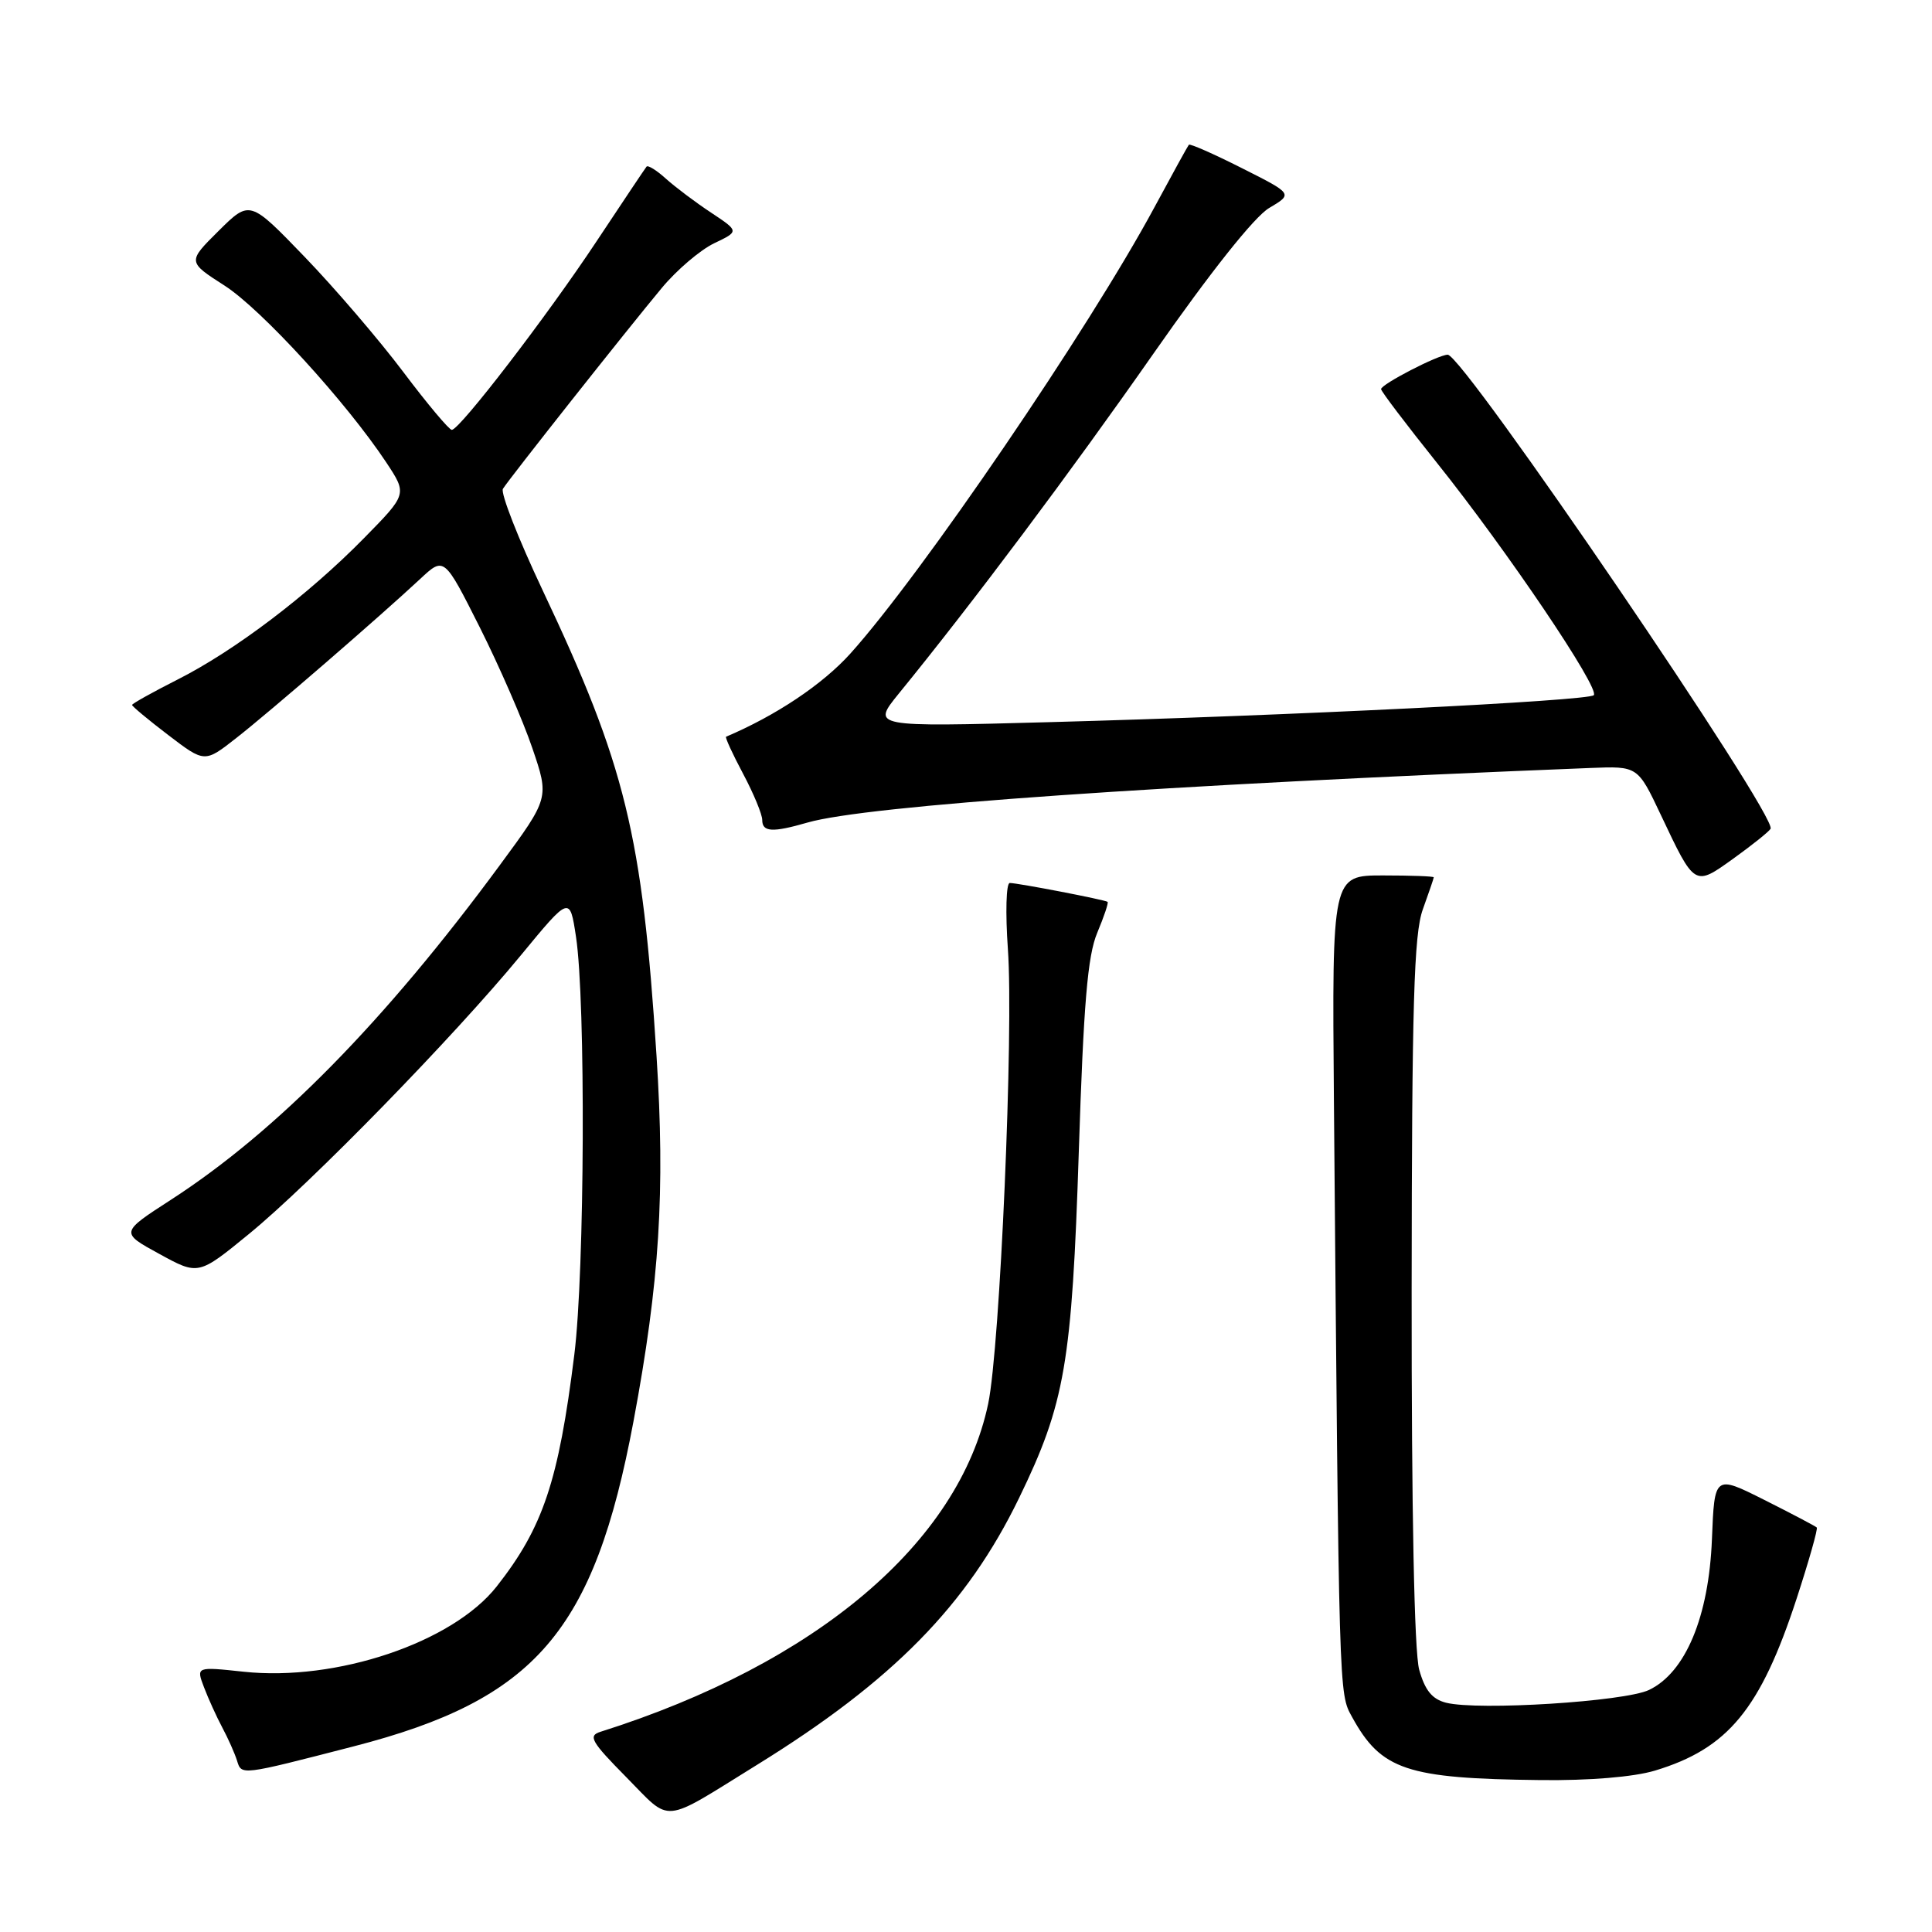 <?xml version="1.0" encoding="UTF-8" standalone="no"?>
<!DOCTYPE svg PUBLIC "-//W3C//DTD SVG 1.1//EN" "http://www.w3.org/Graphics/SVG/1.1/DTD/svg11.dtd" >
<svg xmlns="http://www.w3.org/2000/svg" xmlns:xlink="http://www.w3.org/1999/xlink" version="1.1" viewBox="0 0 256 256">
 <g >
 <path fill="currentColor"
d=" M 100.31 233.85 C 118.29 222.73 128.13 212.72 135.03 198.50 C 141.12 185.96 142.04 180.63 142.95 152.50 C 143.58 133.01 144.11 126.64 145.39 123.60 C 146.29 121.45 146.91 119.61 146.76 119.50 C 146.39 119.22 134.85 117.00 133.80 117.00 C 133.32 117.00 133.21 120.94 133.55 125.75 C 134.33 136.58 132.51 178.53 130.94 186.00 C 127.06 204.43 108.14 220.44 79.57 229.47 C 77.89 230.00 78.32 230.76 82.98 235.48 C 89.06 241.64 87.49 241.78 100.31 233.85 Z  M 219.27 234.62 C 228.97 231.70 233.27 226.48 238.07 211.80 C 239.70 206.80 240.90 202.57 240.73 202.40 C 240.56 202.23 237.45 200.59 233.81 198.76 C 227.18 195.43 227.18 195.43 226.84 203.96 C 226.43 214.23 223.34 221.62 218.50 223.93 C 215.26 225.47 195.89 226.69 191.61 225.62 C 189.77 225.15 188.81 223.98 188.05 221.24 C 187.40 218.89 187.03 200.23 187.05 171.00 C 187.08 133.10 187.35 123.76 188.53 120.50 C 189.32 118.30 189.98 116.39 189.98 116.25 C 189.99 116.11 186.96 116.00 183.25 116.00 C 176.50 116.00 176.50 116.00 176.75 145.75 C 177.43 225.41 177.40 224.32 179.15 227.50 C 183.01 234.54 186.37 235.67 204.09 235.87 C 210.58 235.95 216.46 235.46 219.27 234.62 Z  M 46.87 231.40 C 70.97 225.19 78.72 216.18 83.94 188.34 C 87.40 169.84 88.15 157.89 86.99 139.86 C 85.10 110.52 82.88 101.44 71.90 78.21 C 68.67 71.37 66.30 65.32 66.64 64.77 C 67.46 63.44 83.12 43.64 87.68 38.17 C 89.66 35.78 92.79 33.12 94.62 32.24 C 97.95 30.65 97.95 30.65 94.23 28.18 C 92.18 26.83 89.49 24.80 88.25 23.69 C 87.02 22.57 85.86 21.85 85.67 22.08 C 85.48 22.31 82.50 26.77 79.03 32.00 C 72.48 41.89 60.96 56.89 59.87 56.96 C 59.53 56.98 56.63 53.53 53.44 49.29 C 50.25 45.05 44.37 38.19 40.37 34.04 C 33.10 26.50 33.10 26.50 28.97 30.59 C 24.84 34.69 24.84 34.69 29.75 37.84 C 34.63 40.97 45.90 53.30 51.20 61.30 C 53.96 65.48 53.96 65.48 48.23 71.31 C 40.85 78.83 31.09 86.23 23.50 90.06 C 20.20 91.73 17.50 93.24 17.50 93.41 C 17.50 93.59 19.66 95.39 22.31 97.41 C 27.12 101.08 27.12 101.08 31.31 97.79 C 35.75 94.32 50.34 81.69 55.68 76.71 C 58.85 73.75 58.85 73.75 63.57 83.12 C 66.16 88.28 69.30 95.48 70.53 99.11 C 72.79 105.73 72.79 105.73 66.25 114.61 C 51.00 135.33 36.68 149.90 22.66 158.97 C 15.93 163.32 15.93 163.32 21.11 166.15 C 26.29 168.99 26.29 168.99 33.01 163.49 C 41.15 156.83 60.10 137.41 69.00 126.60 C 75.50 118.71 75.50 118.71 76.32 124.11 C 77.62 132.62 77.48 168.49 76.10 179.50 C 74.01 196.29 71.95 202.41 65.81 210.22 C 59.96 217.65 44.57 222.83 32.27 221.51 C 25.99 220.84 25.99 220.84 27.03 223.57 C 27.60 225.07 28.69 227.47 29.45 228.90 C 30.22 230.33 31.09 232.30 31.40 233.27 C 32.02 235.26 31.75 235.30 46.87 231.40 Z  M 234.61 109.82 C 235.59 108.24 193.88 47.00 191.83 47.00 C 190.58 47.00 183.00 50.92 183.00 51.56 C 183.00 51.85 186.32 56.22 190.37 61.29 C 199.63 72.86 212.08 91.30 211.18 92.12 C 210.35 92.87 170.84 94.83 139.00 95.69 C 115.50 96.33 115.50 96.33 119.09 91.91 C 128.86 79.93 141.90 62.51 152.87 46.81 C 160.38 36.06 166.22 28.71 168.17 27.56 C 171.33 25.69 171.33 25.69 164.56 22.28 C 160.84 20.40 157.68 19.01 157.53 19.18 C 157.38 19.36 155.32 23.10 152.95 27.50 C 144.30 43.56 122.09 76.15 112.67 86.61 C 108.99 90.69 102.83 94.81 96.21 97.62 C 96.05 97.69 97.06 99.89 98.46 102.52 C 99.86 105.15 101.00 107.91 101.00 108.65 C 101.00 110.26 102.34 110.34 107.01 108.99 C 114.83 106.74 153.76 104.03 210.75 101.76 C 217.01 101.51 217.01 101.51 220.07 107.98 C 224.59 117.54 224.50 117.48 229.69 113.76 C 232.15 111.99 234.37 110.22 234.61 109.82 Z "/>
</g>
</svg>